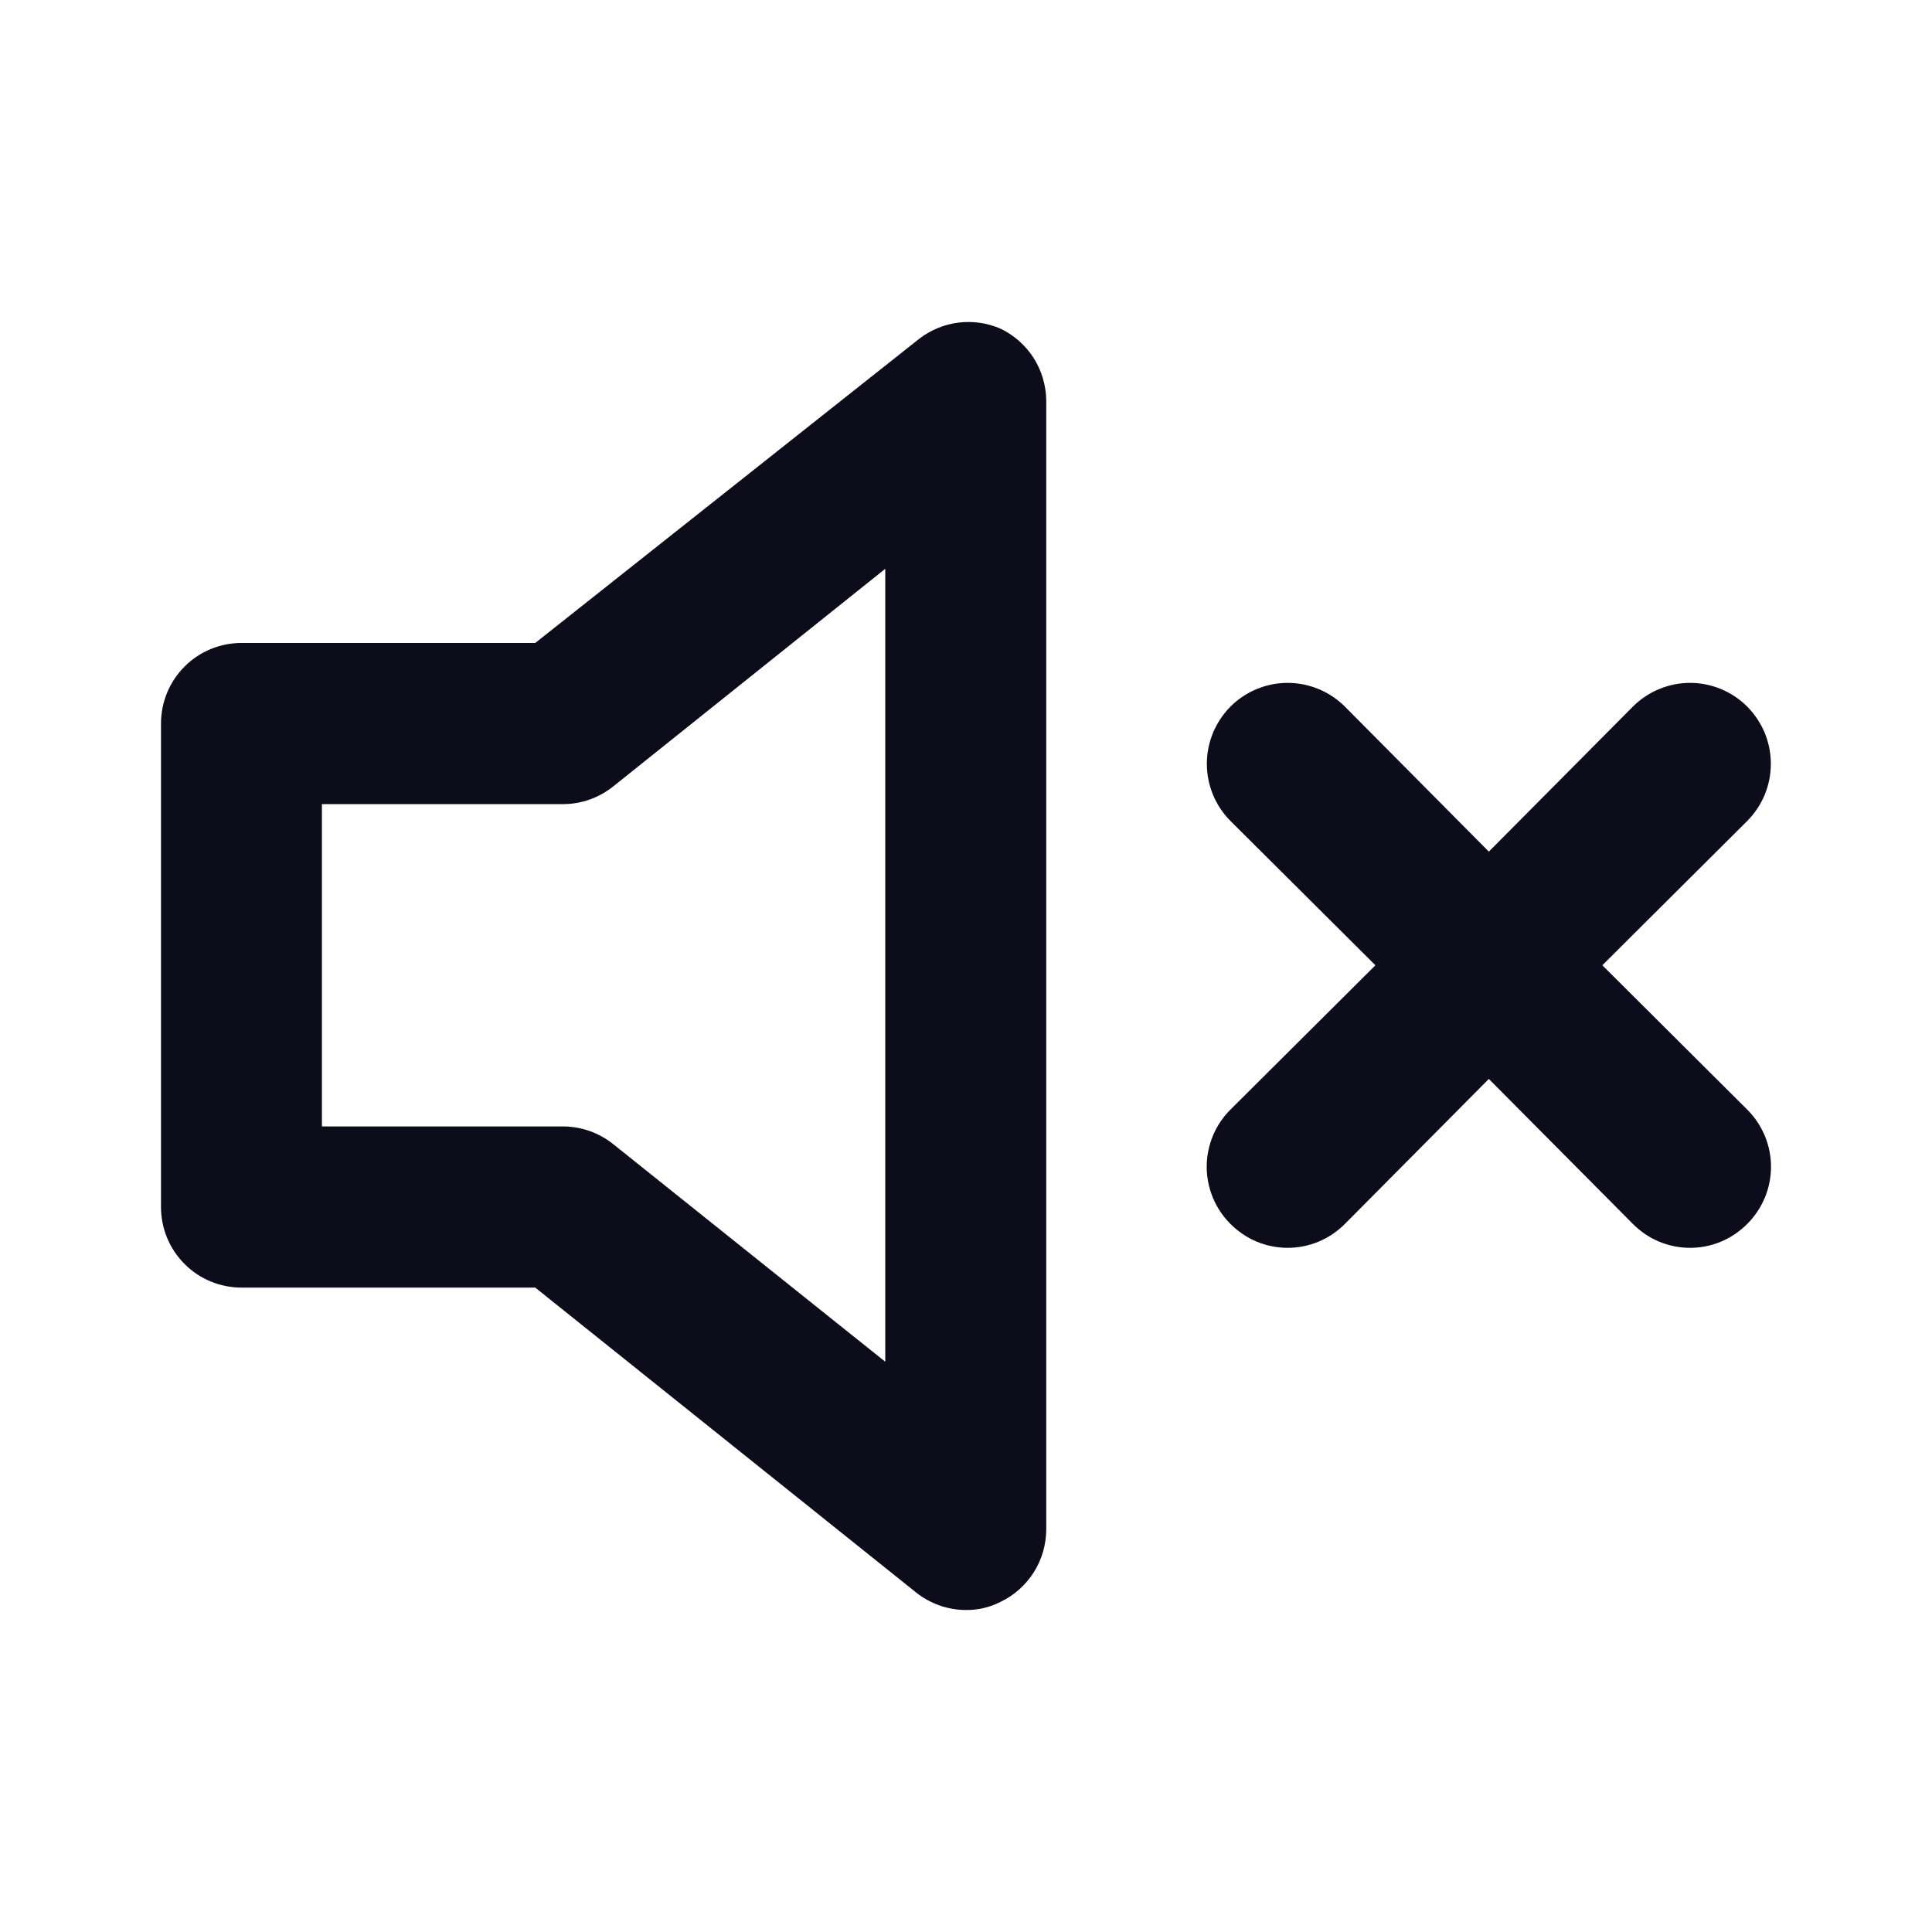 <svg width="24" height="24" viewBox="0 0 24 24" fill="none" xmlns="http://www.w3.org/2000/svg">
<path d="M12.427 4.082C12.265 4.012 12.086 3.986 11.911 4.007C11.735 4.028 11.568 4.096 11.427 4.202L6.649 7.987H3C2.735 7.987 2.48 8.092 2.293 8.28C2.105 8.468 2 8.722 2 8.988V14.994C2 15.26 2.105 15.514 2.293 15.702C2.48 15.89 2.735 15.995 3 15.995H6.649L11.377 19.78C11.553 19.921 11.772 19.999 11.997 20C12.146 20.002 12.294 19.968 12.427 19.9C12.597 19.819 12.741 19.691 12.842 19.532C12.943 19.372 12.996 19.188 12.997 18.999V4.983C12.996 4.795 12.943 4.61 12.842 4.45C12.741 4.291 12.597 4.163 12.427 4.082ZM10.997 16.916L7.618 14.213C7.442 14.072 7.224 13.995 6.999 13.993H3.999V9.989H6.999C7.224 9.988 7.442 9.91 7.618 9.769L10.997 7.066V16.916ZM19.905 11.991L21.704 10.199C21.797 10.106 21.871 9.995 21.922 9.873C21.972 9.751 21.998 9.62 21.998 9.488C21.998 9.356 21.972 9.226 21.922 9.104C21.871 8.982 21.797 8.871 21.704 8.777C21.611 8.684 21.5 8.61 21.379 8.56C21.257 8.509 21.126 8.483 20.994 8.483C20.863 8.483 20.732 8.509 20.61 8.56C20.489 8.61 20.378 8.684 20.285 8.777L18.495 10.579L16.706 8.777C16.517 8.589 16.262 8.483 15.996 8.483C15.73 8.483 15.474 8.589 15.286 8.777C15.098 8.966 14.992 9.222 14.992 9.488C14.992 9.755 15.098 10.011 15.286 10.199L17.086 11.991L15.286 13.783C15.192 13.876 15.118 13.987 15.067 14.109C15.017 14.231 14.99 14.362 14.99 14.494C14.99 14.626 15.017 14.757 15.067 14.879C15.118 15.001 15.192 15.111 15.286 15.205C15.379 15.298 15.49 15.373 15.611 15.424C15.733 15.475 15.864 15.501 15.996 15.501C16.128 15.501 16.259 15.475 16.38 15.424C16.502 15.373 16.613 15.298 16.706 15.205L18.495 13.403L20.285 15.205C20.378 15.298 20.488 15.373 20.61 15.424C20.732 15.475 20.863 15.501 20.994 15.501C21.127 15.501 21.257 15.475 21.379 15.424C21.501 15.373 21.611 15.298 21.704 15.205C21.798 15.111 21.872 15.001 21.923 14.879C21.974 14.757 22 14.626 22 14.494C22 14.362 21.974 14.231 21.923 14.109C21.872 13.987 21.798 13.876 21.704 13.783L19.905 11.991Z" fill="#0C0C1B"/>
</svg>
